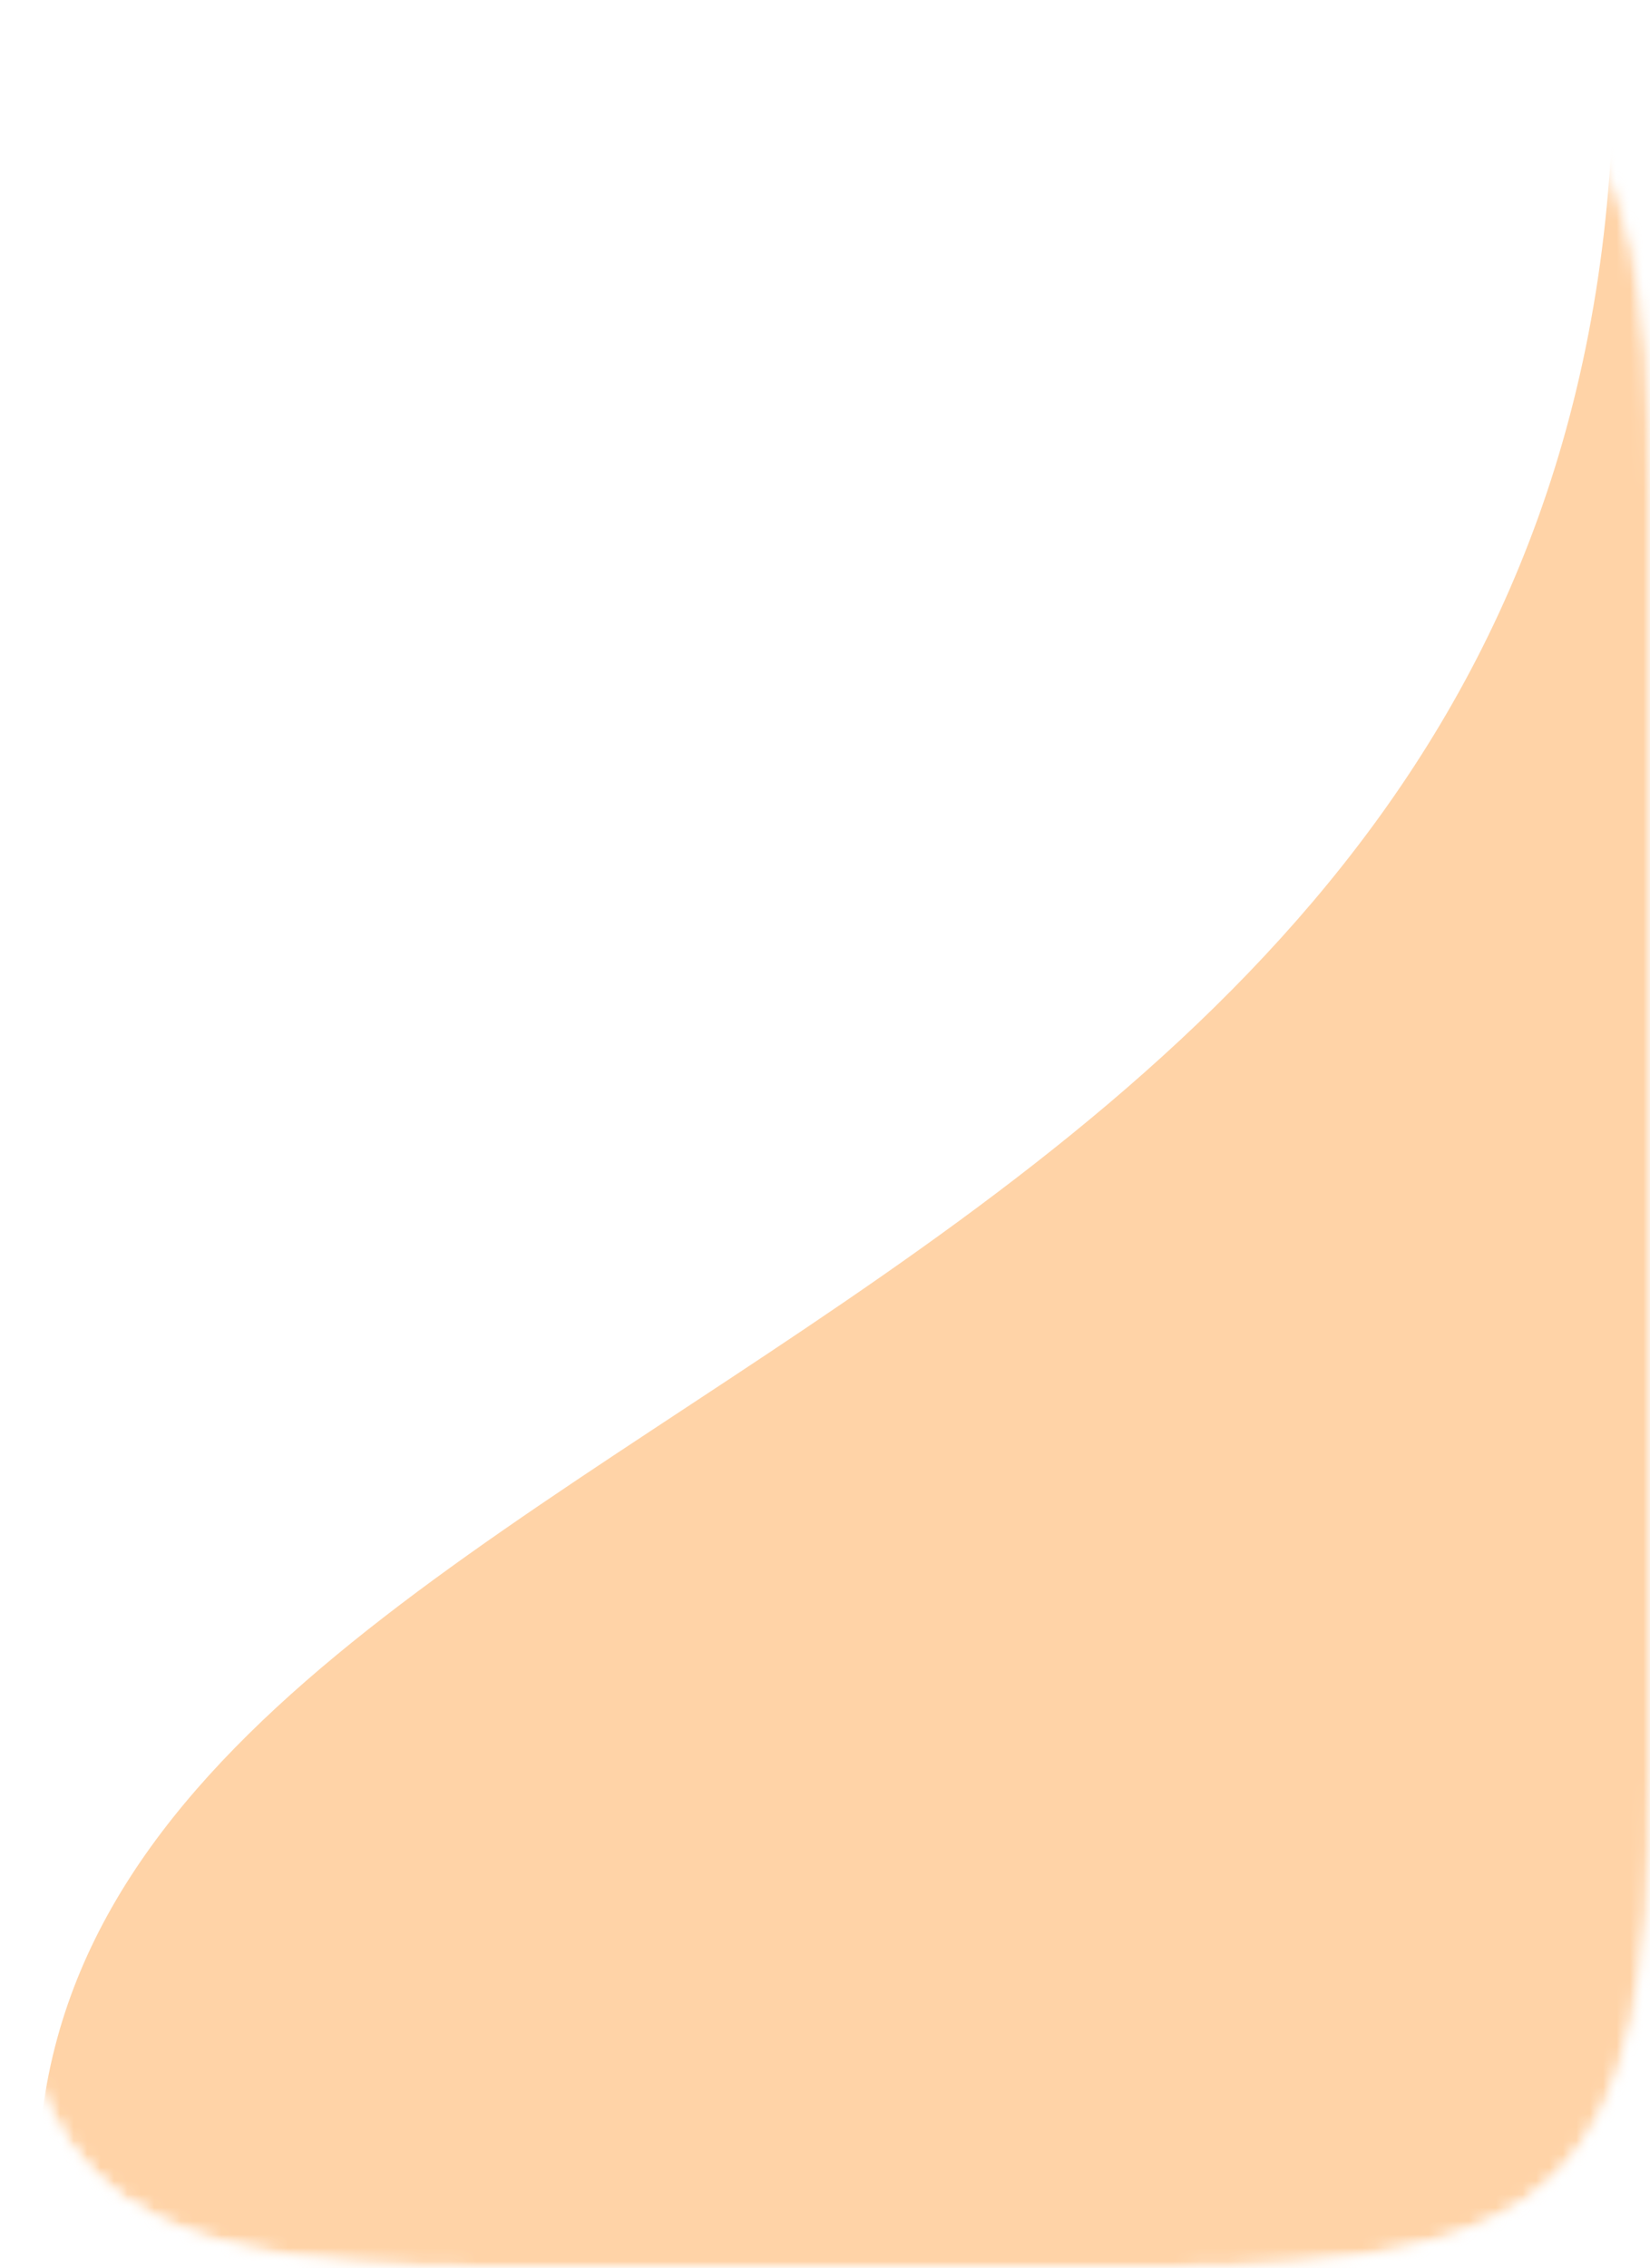 <svg width="123" height="169" viewBox="0 0 123 169" fill="none" xmlns="http://www.w3.org/2000/svg">
<mask id="mask0_82_194" style="mask-type:alpha" maskUnits="userSpaceOnUse" x="0" y="0" width="123" height="169">
<path d="M0 36.785C0 6.493 6.478 0 36.703 0H86.297C116.522 0 123 6.493 123 36.785V132.214C123 162.507 116.522 169 86.297 169H36.703C6.478 169 0 162.507 0 132.214V36.785Z" fill="#CCD77C"/>
</mask>
<g mask="url(#mask0_82_194)">
<mask id="mask1_82_194" style="mask-type:alpha" maskUnits="userSpaceOnUse" x="0" y="0" width="124" height="169">
<path d="M0 36.785C0 6.493 6.499 0 36.823 0H86.577C116.901 0 123.4 6.493 123.4 36.785V132.214C123.4 162.507 116.901 169 86.577 169H36.823C6.499 169 0 162.507 0 132.214V36.785Z" fill="#A4DF97"/>
</mask>
<g mask="url(#mask1_82_194)">
<path d="M3.191 169C-5.079 102.148 123.956 105.542 120.209 0H123.4V169H3.191Z" fill="#FFD3A7"/>
</g>
</g>
</svg>
